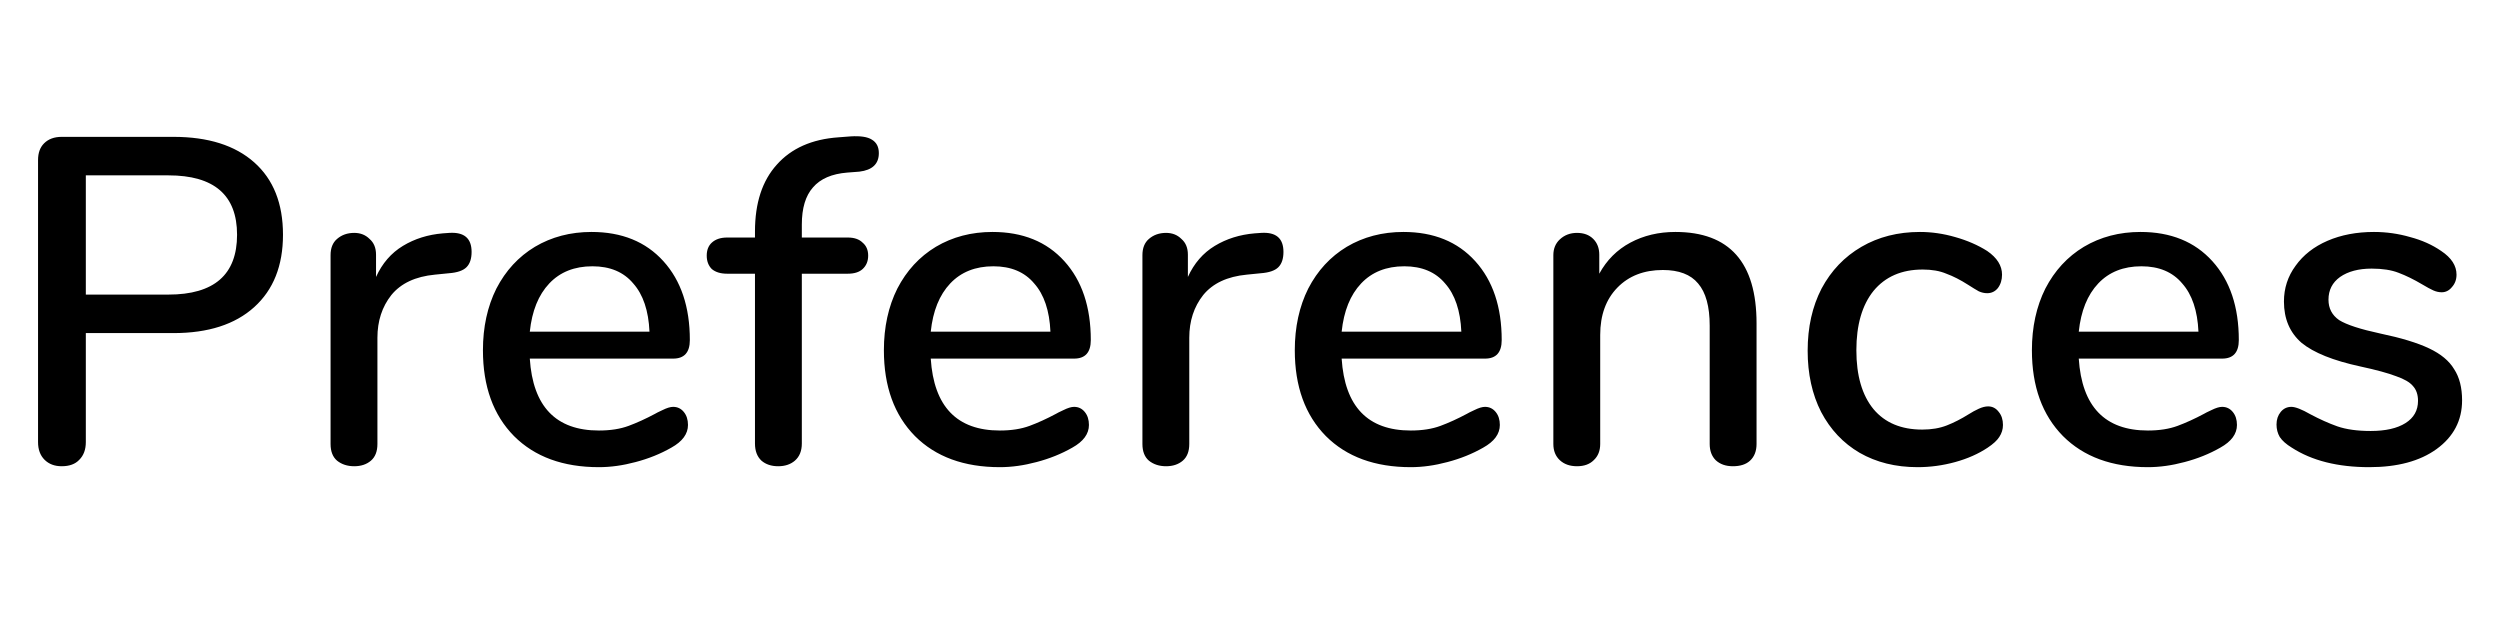 <svg width="97" height="25" viewBox="0 0 97 25" fill="none" xmlns="http://www.w3.org/2000/svg">
<path d="M2.394 18.09C2.118 18.09 1.896 18.006 1.728 17.838C1.56 17.67 1.476 17.442 1.476 17.154V6.21C1.476 5.934 1.554 5.718 1.71 5.562C1.878 5.394 2.106 5.31 2.394 5.31H6.732C8.076 5.31 9.12 5.64 9.864 6.3C10.608 6.96 10.98 7.896 10.98 9.108C10.98 10.308 10.608 11.244 9.864 11.916C9.12 12.588 8.076 12.924 6.732 12.924H3.33V17.154C3.33 17.442 3.246 17.67 3.078 17.838C2.922 18.006 2.694 18.09 2.394 18.09ZM6.534 11.43C8.31 11.43 9.198 10.656 9.198 9.108C9.198 7.572 8.31 6.804 6.534 6.804H3.33V11.43H6.534ZM17.434 9.036C18.01 9 18.298 9.246 18.298 9.774C18.298 10.038 18.232 10.236 18.1 10.368C17.968 10.5 17.74 10.578 17.416 10.602L16.876 10.656C16.12 10.728 15.556 10.992 15.184 11.448C14.824 11.904 14.644 12.456 14.644 13.104V17.226C14.644 17.514 14.56 17.73 14.392 17.874C14.224 18.018 14.008 18.09 13.744 18.09C13.48 18.09 13.258 18.018 13.078 17.874C12.91 17.73 12.826 17.514 12.826 17.226V9.9C12.826 9.624 12.91 9.414 13.078 9.27C13.258 9.114 13.48 9.036 13.744 9.036C13.984 9.036 14.182 9.114 14.338 9.27C14.506 9.414 14.59 9.618 14.59 9.882V10.746C14.83 10.218 15.178 9.816 15.634 9.54C16.09 9.264 16.606 9.102 17.182 9.054L17.434 9.036ZM26.118 15.786C26.286 15.786 26.424 15.852 26.532 15.984C26.64 16.116 26.694 16.284 26.694 16.488C26.694 16.836 26.478 17.13 26.046 17.37C25.626 17.61 25.164 17.796 24.66 17.928C24.168 18.06 23.694 18.126 23.238 18.126C21.846 18.126 20.748 17.724 19.944 16.92C19.14 16.104 18.738 14.994 18.738 13.59C18.738 12.69 18.912 11.892 19.26 11.196C19.62 10.5 20.118 9.96 20.754 9.576C21.402 9.192 22.134 9 22.95 9C24.126 9 25.056 9.378 25.74 10.134C26.424 10.89 26.766 11.91 26.766 13.194C26.766 13.674 26.55 13.914 26.118 13.914H20.556C20.676 15.774 21.57 16.704 23.238 16.704C23.682 16.704 24.066 16.644 24.39 16.524C24.714 16.404 25.056 16.248 25.416 16.056C25.452 16.032 25.548 15.984 25.704 15.912C25.872 15.828 26.01 15.786 26.118 15.786ZM22.986 10.332C22.29 10.332 21.732 10.554 21.312 10.998C20.892 11.442 20.64 12.066 20.556 12.87H25.2C25.164 12.054 24.954 11.43 24.57 10.998C24.198 10.554 23.67 10.332 22.986 10.332ZM32.875 6.696C32.275 6.744 31.831 6.936 31.543 7.272C31.255 7.596 31.111 8.076 31.111 8.712V9.216H32.893C33.145 9.216 33.337 9.282 33.469 9.414C33.613 9.534 33.685 9.702 33.685 9.918C33.685 10.134 33.613 10.308 33.469 10.44C33.337 10.56 33.145 10.62 32.893 10.62H31.111V17.208C31.111 17.496 31.021 17.718 30.841 17.874C30.673 18.018 30.457 18.09 30.193 18.09C29.929 18.09 29.713 18.018 29.545 17.874C29.377 17.718 29.293 17.496 29.293 17.208V10.62H28.213C27.961 10.62 27.763 10.56 27.619 10.44C27.487 10.308 27.421 10.134 27.421 9.918C27.421 9.702 27.487 9.534 27.619 9.414C27.763 9.282 27.961 9.216 28.213 9.216H29.293V8.982C29.293 7.878 29.575 7.014 30.139 6.39C30.703 5.754 31.501 5.4 32.533 5.328L33.001 5.292C33.385 5.268 33.661 5.31 33.829 5.418C34.009 5.526 34.099 5.7 34.099 5.94C34.099 6.36 33.847 6.6 33.343 6.66L32.875 6.696ZM41.675 15.786C41.843 15.786 41.981 15.852 42.089 15.984C42.197 16.116 42.251 16.284 42.251 16.488C42.251 16.836 42.035 17.13 41.603 17.37C41.183 17.61 40.721 17.796 40.217 17.928C39.725 18.06 39.251 18.126 38.795 18.126C37.403 18.126 36.305 17.724 35.501 16.92C34.697 16.104 34.295 14.994 34.295 13.59C34.295 12.69 34.469 11.892 34.817 11.196C35.177 10.5 35.675 9.96 36.311 9.576C36.959 9.192 37.691 9 38.507 9C39.683 9 40.613 9.378 41.297 10.134C41.981 10.89 42.323 11.91 42.323 13.194C42.323 13.674 42.107 13.914 41.675 13.914H36.113C36.233 15.774 37.127 16.704 38.795 16.704C39.239 16.704 39.623 16.644 39.947 16.524C40.271 16.404 40.613 16.248 40.973 16.056C41.009 16.032 41.105 15.984 41.261 15.912C41.429 15.828 41.567 15.786 41.675 15.786ZM38.543 10.332C37.847 10.332 37.289 10.554 36.869 10.998C36.449 11.442 36.197 12.066 36.113 12.87H40.757C40.721 12.054 40.511 11.43 40.127 10.998C39.755 10.554 39.227 10.332 38.543 10.332ZM48.934 9.036C49.51 9 49.798 9.246 49.798 9.774C49.798 10.038 49.732 10.236 49.6 10.368C49.468 10.5 49.24 10.578 48.916 10.602L48.376 10.656C47.62 10.728 47.056 10.992 46.684 11.448C46.324 11.904 46.144 12.456 46.144 13.104V17.226C46.144 17.514 46.06 17.73 45.892 17.874C45.724 18.018 45.508 18.09 45.244 18.09C44.98 18.09 44.758 18.018 44.578 17.874C44.41 17.73 44.326 17.514 44.326 17.226V9.9C44.326 9.624 44.41 9.414 44.578 9.27C44.758 9.114 44.98 9.036 45.244 9.036C45.484 9.036 45.682 9.114 45.838 9.27C46.006 9.414 46.09 9.618 46.09 9.882V10.746C46.33 10.218 46.678 9.816 47.134 9.54C47.59 9.264 48.106 9.102 48.682 9.054L48.934 9.036ZM57.618 15.786C57.786 15.786 57.924 15.852 58.032 15.984C58.14 16.116 58.194 16.284 58.194 16.488C58.194 16.836 57.978 17.13 57.546 17.37C57.126 17.61 56.664 17.796 56.16 17.928C55.668 18.06 55.194 18.126 54.738 18.126C53.346 18.126 52.248 17.724 51.444 16.92C50.64 16.104 50.238 14.994 50.238 13.59C50.238 12.69 50.412 11.892 50.76 11.196C51.12 10.5 51.618 9.96 52.254 9.576C52.902 9.192 53.634 9 54.45 9C55.626 9 56.556 9.378 57.24 10.134C57.924 10.89 58.266 11.91 58.266 13.194C58.266 13.674 58.05 13.914 57.618 13.914H52.056C52.176 15.774 53.07 16.704 54.738 16.704C55.182 16.704 55.566 16.644 55.89 16.524C56.214 16.404 56.556 16.248 56.916 16.056C56.952 16.032 57.048 15.984 57.204 15.912C57.372 15.828 57.51 15.786 57.618 15.786ZM54.486 10.332C53.79 10.332 53.232 10.554 52.812 10.998C52.392 11.442 52.14 12.066 52.056 12.87H56.7C56.664 12.054 56.454 11.43 56.07 10.998C55.698 10.554 55.17 10.332 54.486 10.332ZM65.004 9C67.104 9 68.154 10.182 68.154 12.546V17.226C68.154 17.502 68.07 17.718 67.902 17.874C67.746 18.018 67.524 18.09 67.236 18.09C66.96 18.09 66.738 18.012 66.57 17.856C66.414 17.7 66.336 17.49 66.336 17.226V12.636C66.336 11.892 66.186 11.346 65.886 10.998C65.598 10.65 65.142 10.476 64.518 10.476C63.786 10.476 63.198 10.704 62.754 11.16C62.31 11.616 62.088 12.228 62.088 12.996V17.226C62.088 17.49 62.004 17.7 61.836 17.856C61.68 18.012 61.464 18.09 61.188 18.09C60.912 18.09 60.69 18.012 60.522 17.856C60.354 17.7 60.27 17.49 60.27 17.226V9.9C60.27 9.648 60.354 9.444 60.522 9.288C60.702 9.12 60.924 9.036 61.188 9.036C61.452 9.036 61.662 9.114 61.818 9.27C61.974 9.426 62.052 9.63 62.052 9.882V10.62C62.34 10.092 62.742 9.69 63.258 9.414C63.774 9.138 64.356 9 65.004 9ZM74.403 18.126C73.551 18.126 72.801 17.94 72.153 17.568C71.517 17.196 71.019 16.668 70.659 15.984C70.311 15.3 70.137 14.508 70.137 13.608C70.137 12.696 70.317 11.892 70.677 11.196C71.049 10.5 71.565 9.96 72.225 9.576C72.885 9.192 73.641 9 74.493 9C74.949 9 75.405 9.066 75.861 9.198C76.329 9.33 76.743 9.51 77.103 9.738C77.487 10.002 77.679 10.308 77.679 10.656C77.679 10.86 77.625 11.034 77.517 11.178C77.409 11.31 77.271 11.376 77.103 11.376C76.995 11.376 76.887 11.352 76.779 11.304C76.671 11.244 76.533 11.16 76.365 11.052C76.065 10.86 75.783 10.716 75.519 10.62C75.267 10.512 74.961 10.458 74.601 10.458C73.785 10.458 73.149 10.734 72.693 11.286C72.249 11.838 72.027 12.606 72.027 13.59C72.027 14.574 72.249 15.336 72.693 15.876C73.137 16.404 73.767 16.668 74.583 16.668C74.943 16.668 75.261 16.614 75.537 16.506C75.813 16.398 76.095 16.254 76.383 16.074C76.515 15.99 76.647 15.918 76.779 15.858C76.911 15.798 77.031 15.768 77.139 15.768C77.307 15.768 77.445 15.84 77.553 15.984C77.661 16.116 77.715 16.284 77.715 16.488C77.715 16.656 77.667 16.812 77.571 16.956C77.487 17.088 77.337 17.226 77.121 17.37C76.761 17.61 76.341 17.796 75.861 17.928C75.381 18.06 74.895 18.126 74.403 18.126ZM86.218 15.786C86.386 15.786 86.524 15.852 86.632 15.984C86.74 16.116 86.794 16.284 86.794 16.488C86.794 16.836 86.578 17.13 86.146 17.37C85.726 17.61 85.264 17.796 84.76 17.928C84.268 18.06 83.794 18.126 83.338 18.126C81.946 18.126 80.848 17.724 80.044 16.92C79.24 16.104 78.838 14.994 78.838 13.59C78.838 12.69 79.012 11.892 79.36 11.196C79.72 10.5 80.218 9.96 80.854 9.576C81.502 9.192 82.234 9 83.05 9C84.226 9 85.156 9.378 85.84 10.134C86.524 10.89 86.866 11.91 86.866 13.194C86.866 13.674 86.65 13.914 86.218 13.914H80.656C80.776 15.774 81.67 16.704 83.338 16.704C83.782 16.704 84.166 16.644 84.49 16.524C84.814 16.404 85.156 16.248 85.516 16.056C85.552 16.032 85.648 15.984 85.804 15.912C85.972 15.828 86.11 15.786 86.218 15.786ZM83.086 10.332C82.39 10.332 81.832 10.554 81.412 10.998C80.992 11.442 80.74 12.066 80.656 12.87H85.3C85.264 12.054 85.054 11.43 84.67 10.998C84.298 10.554 83.77 10.332 83.086 10.332ZM91.929 18.126C90.705 18.126 89.703 17.874 88.923 17.37C88.707 17.238 88.551 17.1 88.455 16.956C88.371 16.812 88.329 16.65 88.329 16.47C88.329 16.278 88.383 16.116 88.491 15.984C88.599 15.852 88.737 15.786 88.905 15.786C89.061 15.786 89.307 15.882 89.643 16.074C90.003 16.266 90.351 16.422 90.687 16.542C91.035 16.662 91.467 16.722 91.983 16.722C92.559 16.722 93.009 16.62 93.333 16.416C93.657 16.212 93.819 15.924 93.819 15.552C93.819 15.312 93.753 15.12 93.621 14.976C93.501 14.832 93.285 14.706 92.973 14.598C92.661 14.478 92.199 14.352 91.587 14.22C90.531 13.992 89.769 13.686 89.301 13.302C88.845 12.906 88.617 12.372 88.617 11.7C88.617 11.184 88.767 10.722 89.067 10.314C89.367 9.894 89.781 9.57 90.309 9.342C90.837 9.114 91.437 9 92.109 9C92.589 9 93.057 9.066 93.513 9.198C93.969 9.318 94.371 9.498 94.719 9.738C95.115 10.002 95.313 10.308 95.313 10.656C95.313 10.848 95.253 11.01 95.133 11.142C95.025 11.274 94.893 11.34 94.737 11.34C94.629 11.34 94.521 11.316 94.413 11.268C94.305 11.22 94.161 11.142 93.981 11.034C93.657 10.842 93.351 10.692 93.063 10.584C92.787 10.476 92.439 10.422 92.019 10.422C91.515 10.422 91.107 10.53 90.795 10.746C90.495 10.962 90.345 11.256 90.345 11.628C90.345 11.964 90.483 12.228 90.759 12.42C91.047 12.6 91.581 12.774 92.361 12.942C93.165 13.11 93.795 13.302 94.251 13.518C94.707 13.734 95.031 14.004 95.223 14.328C95.427 14.64 95.529 15.042 95.529 15.534C95.529 16.314 95.199 16.944 94.539 17.424C93.891 17.892 93.021 18.126 91.929 18.126Z" fill="black"/>
</svg>

